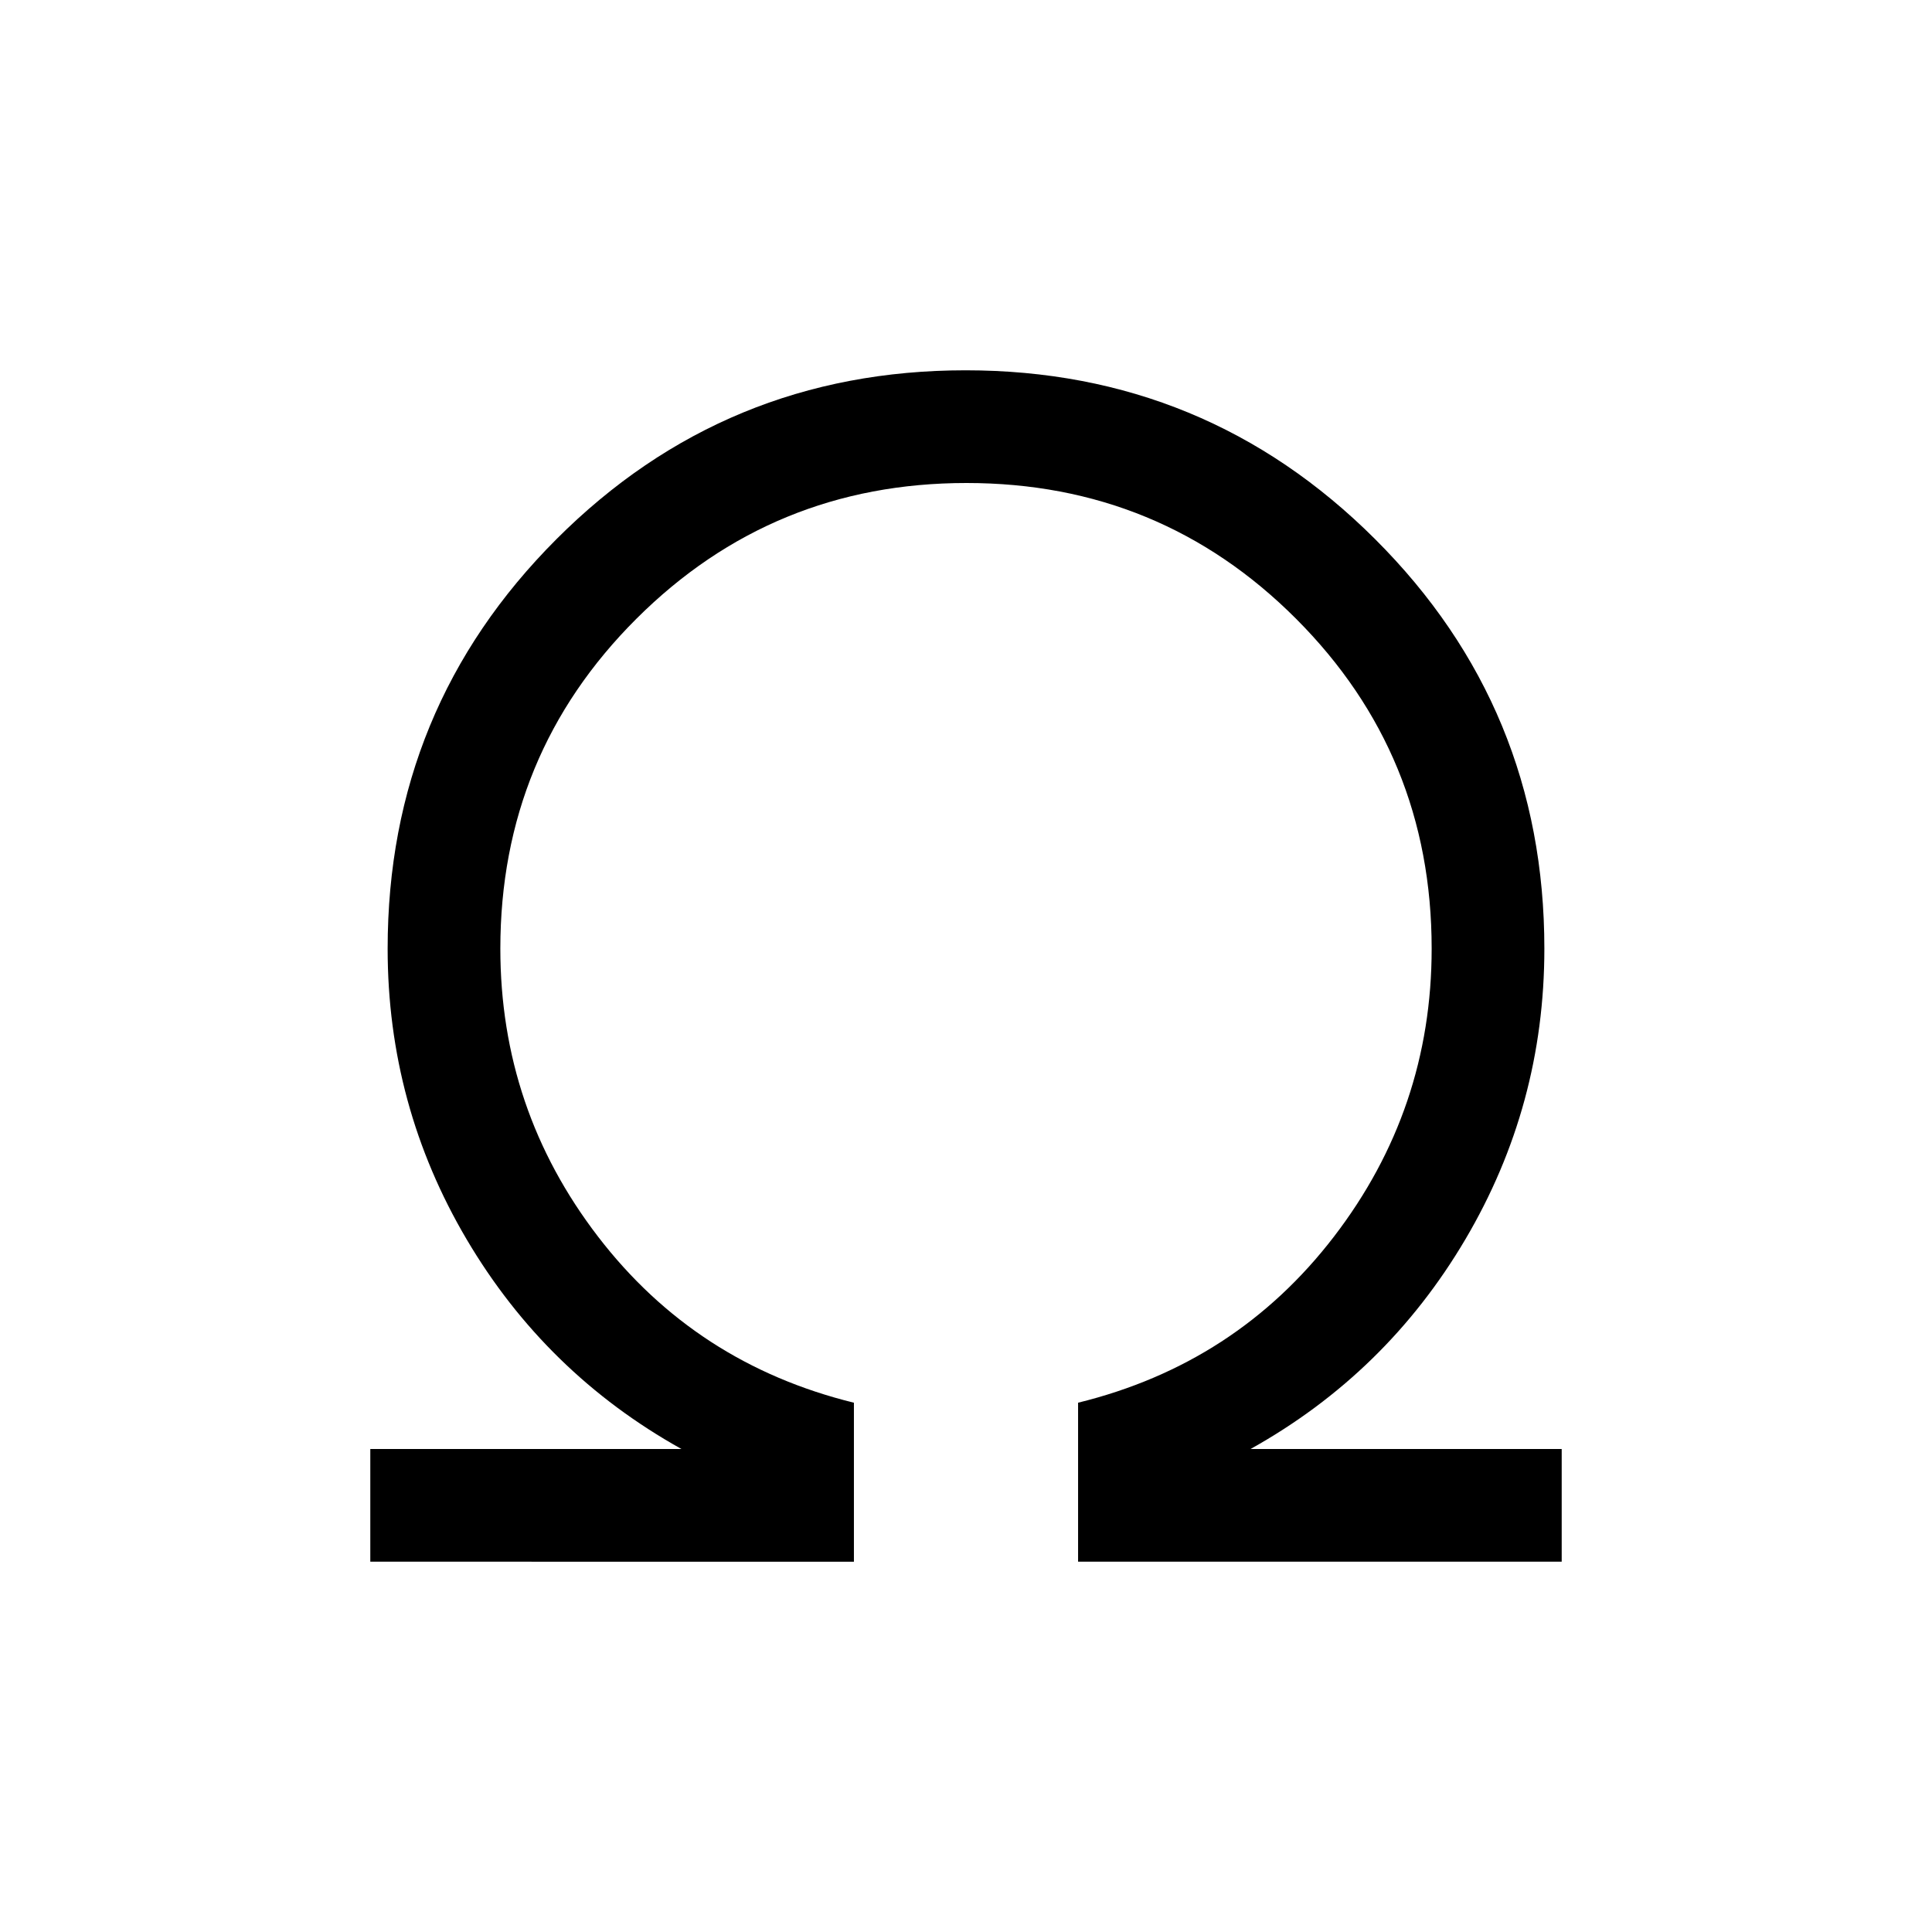 <svg xmlns="http://www.w3.org/2000/svg" height="20" viewBox="0 -960 960 960" width="20"><path d="M184-184v-56h154.615q-67.461-37.615-106.731-104.154-39.269-66.538-39.269-144.461 0-119.537 83.861-203.461Q360.338-776 479.784-776q119.447 0 203.524 83.924t84.077 203.461q0 77.923-39.269 144.461Q688.846-277.615 621.385-240H776v56H535.692v-79q78.616-19.308 127.154-82.539 48.539-63.23 48.539-143.076 0-96.482-67.385-163.933Q576.615-720 480.231-720q-96.385 0-164 67.452-67.616 67.451-67.616 163.933 0 79.846 48.539 143.076Q345.692-282.308 424.308-263v79H184Z"/></svg>
